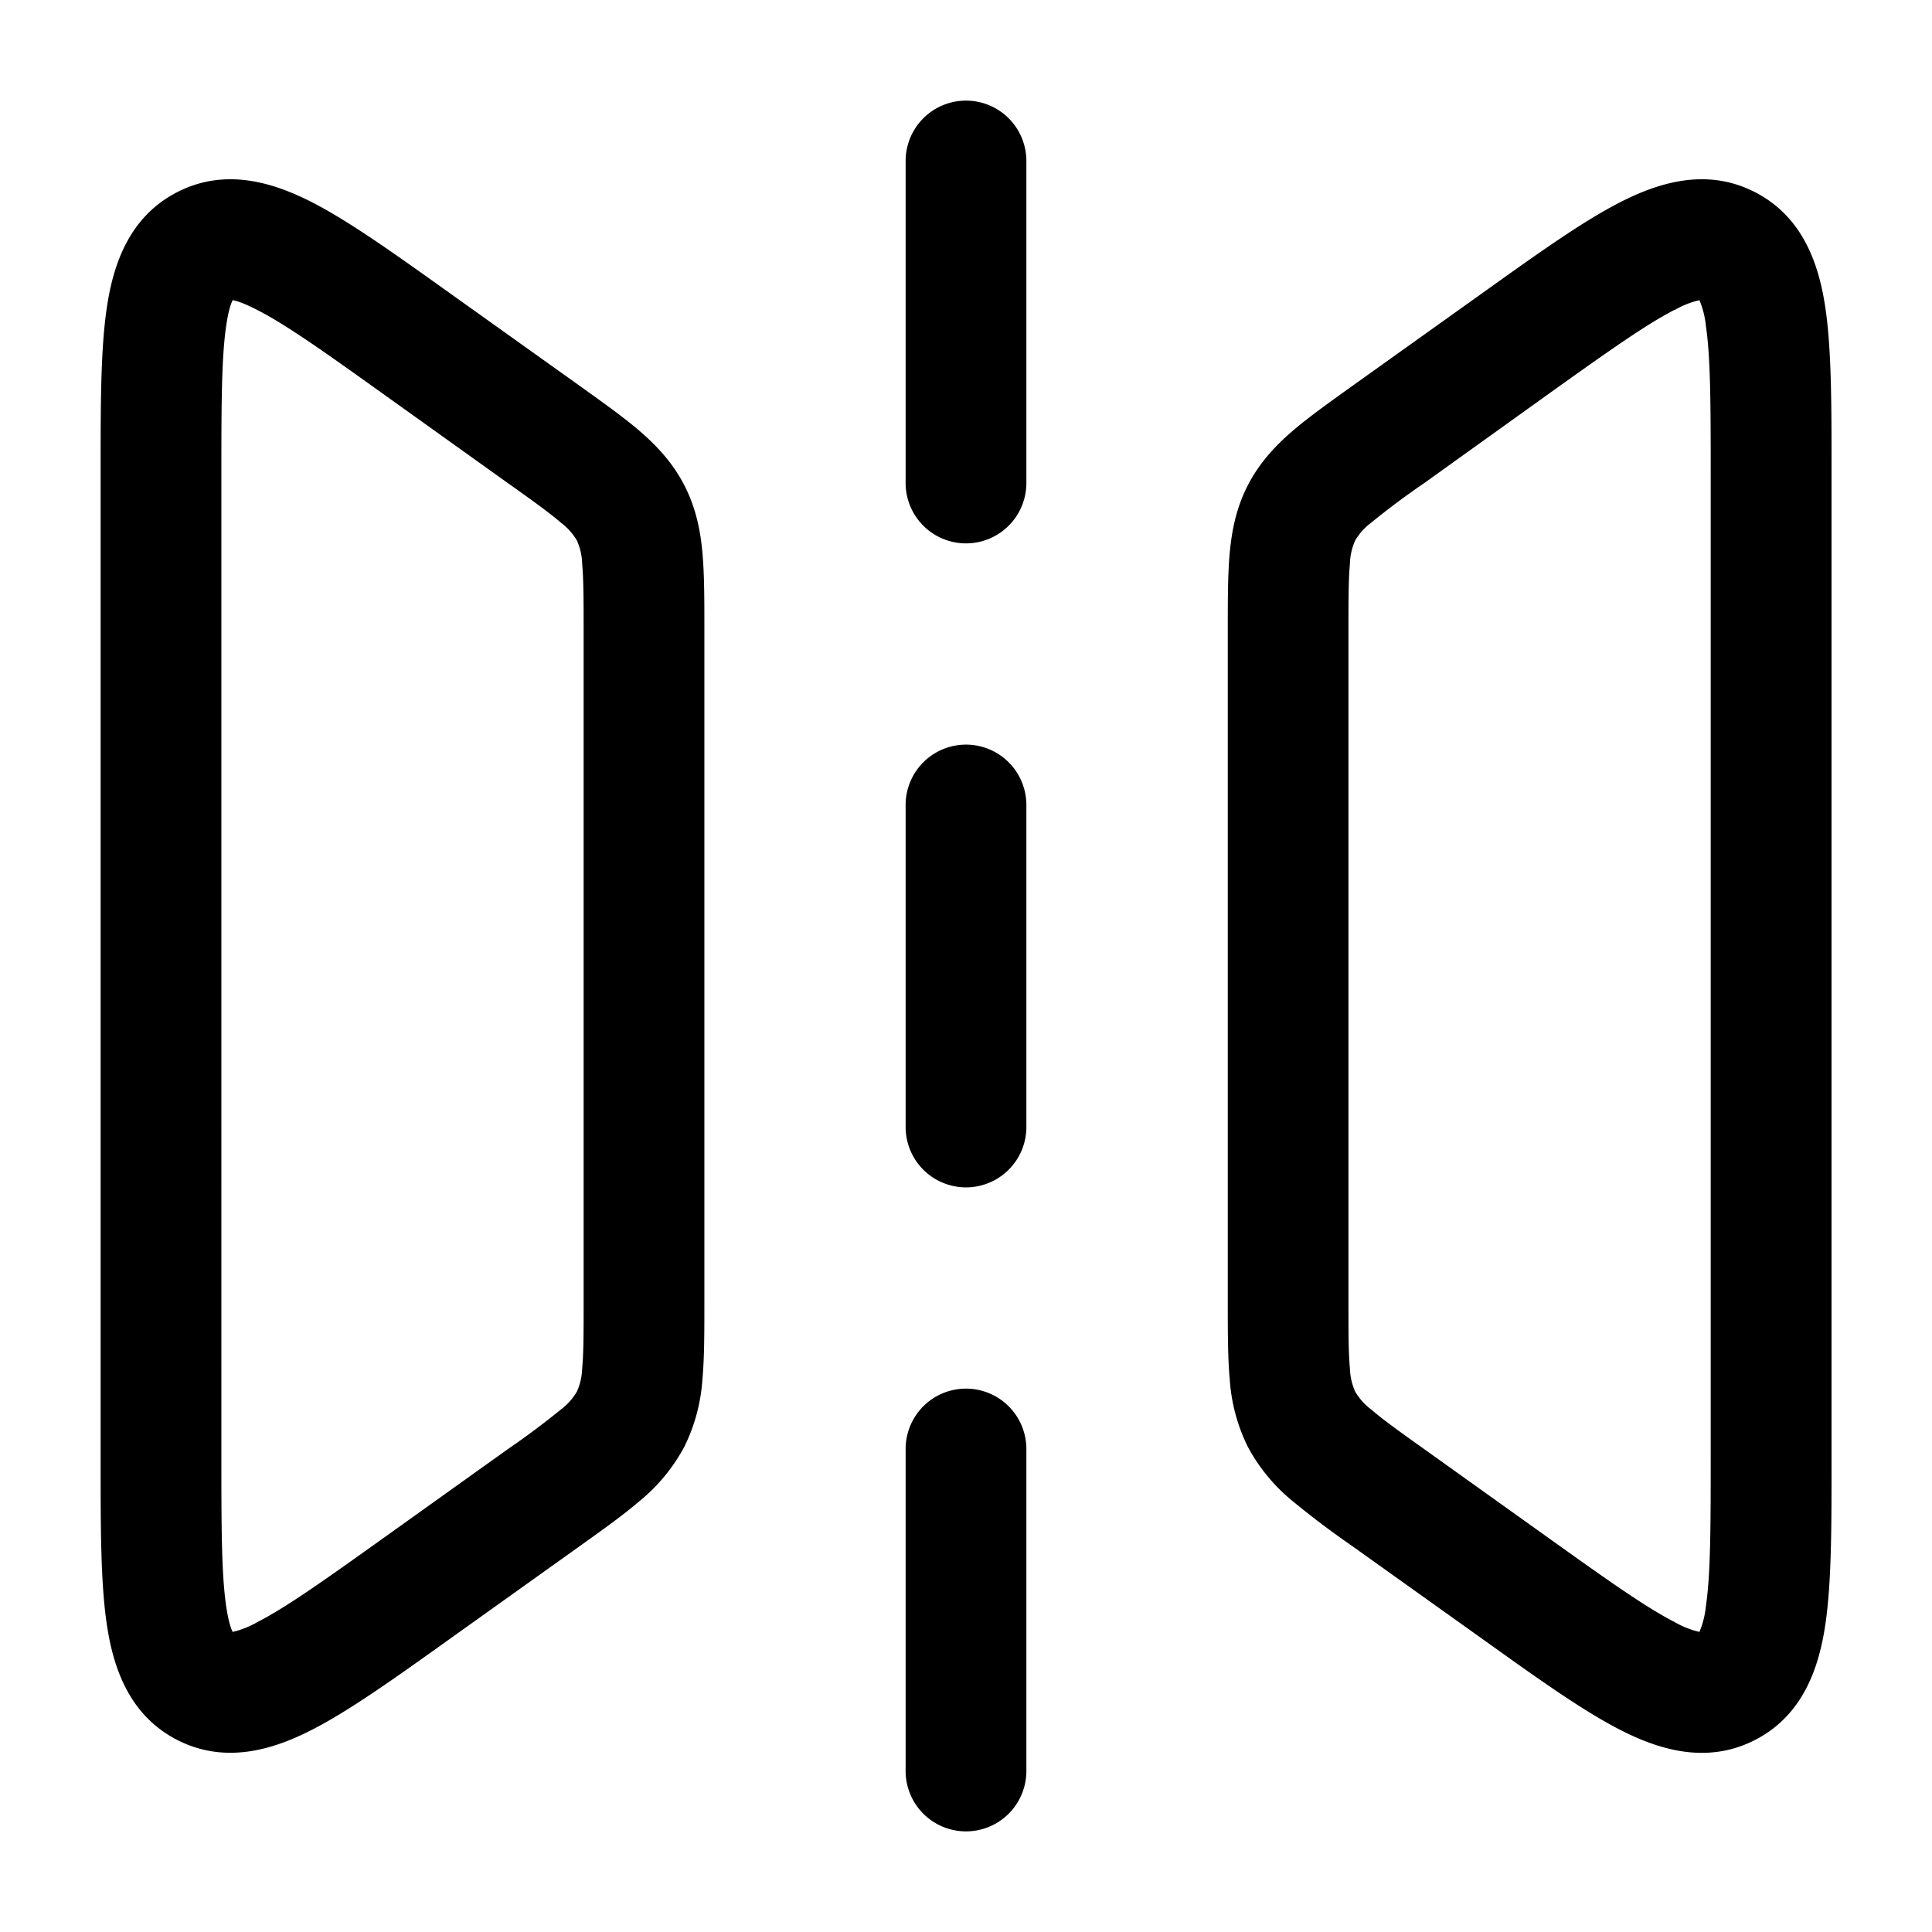 <svg viewBox="0 0 24 24"><path fill="currentColor" fill-rule="evenodd" d="M12 1.25a.75.75 0 0 1 .75.75v4a.75.75 0 0 1-1.5 0V2a.75.75 0 0 1 .75-.75M5.55 3.614l.048.035l1.606 1.146c.287.206.542.387.743.56c.217.187.411.396.554.673c.142.277.2.556.225.842c.024.264.024.577.024.93v8.4c0 .353 0 .666-.024.93a2.224 2.224 0 0 1-.225.842a2.225 2.225 0 0 1-.554.673c-.201.173-.456.355-.743.56L5.55 20.386c-.651.465-1.208.863-1.671 1.1c-.473.243-1.074.438-1.68.127c-.605-.312-.796-.915-.873-1.44c-.076-.516-.076-1.2-.076-2V5.827c0-.8 0-1.483.076-1.999c.077-.525.268-1.128.873-1.44c.606-.312 1.207-.116 1.68.126c.463.238 1.02.636 1.67 1.1m-2.693.115c0-.001.003-.002.013-.002zm.033 0c.044.007.136.033.304.12c.353.18.82.51 1.533 1.02L6.307 6c.32.227.518.37.661.493a.759.759 0 0 1 .199.222a.75.75 0 0 1 .065.291c.017.188.018.433.018.825v8.34c0 .392 0 .637-.018.825a.759.759 0 0 1-.065.29a.757.757 0 0 1-.199.223a9.933 9.933 0 0 1-.66.493l-1.581 1.13c-.714.51-1.18.84-1.533 1.02a1.1 1.1 0 0 1-.304.12c-.02-.04-.053-.13-.08-.317c-.058-.393-.06-.964-.06-1.84V5.886c0-.876.002-1.448.06-1.84c.027-.187.06-.277.08-.317m-.033 16.542l.013.002c-.01 0-.014-.001-.013-.002m.043.017c.006.005.009.01.009.01s-.004-.002-.01-.01m0-16.576c.005-.008.008-.01.009-.01c0 0-.003.005-.01.01m17.906.136c-.353.181-.82.512-1.533 1.021L17.694 6a9.75 9.75 0 0 0-.661.493a.76.76 0 0 0-.199.222a.76.76 0 0 0-.065.291c-.017.188-.018.433-.018.825v8.34c0 .392 0 .637.018.825a.76.76 0 0 0 .065.29a.758.758 0 0 0 .199.223c.143.123.341.266.66.493l1.581 1.13c.714.51 1.18.84 1.533 1.02a1.1 1.1 0 0 0 .304.12a1.1 1.1 0 0 0 .08-.317c.058-.393.06-.964.06-1.84V5.886c0-.876-.002-1.448-.06-1.84a1.102 1.102 0 0 0-.08-.317a1.103 1.103 0 0 0-.304.12m.337-.12h-.013zm-.043-.016c-.006-.005-.009-.01-.009-.01s.004.002.01.01m-.009 16.586s.003-.005.01-.01c-.006.008-.01.01-.01.01m.039-.025c.008-.003.013-.002.013-.002c0 .001-.003.002-.013.002m-1.009-17.76c.473-.242 1.074-.438 1.68-.126c.605.312.796.915.873 1.44c.076.516.076 1.2.076 2v12.347c0 .8 0 1.483-.076 1.999c-.077.525-.268 1.128-.873 1.44c-.606.311-1.207.116-1.68-.127c-.463-.237-1.02-.635-1.67-1.1l-1.655-1.181a10.955 10.955 0 0 1-.742-.56a2.224 2.224 0 0 1-.555-.673a2.223 2.223 0 0 1-.225-.842c-.024-.264-.024-.577-.024-.93V7.8c0-.353 0-.666.024-.93c.026-.286.083-.565.225-.842c.143-.277.337-.486.554-.673c.201-.173.456-.354.743-.56l1.654-1.181c.651-.465 1.208-.863 1.671-1.1M12 9.25a.75.75 0 0 1 .75.75v4a.75.75 0 0 1-1.5 0v-4a.75.75 0 0 1 .75-.75m0 8a.75.75 0 0 1 .75.75v4a.75.75 0 0 1-1.5 0v-4a.75.75 0 0 1 .75-.75" clip-rule="evenodd"/></svg>